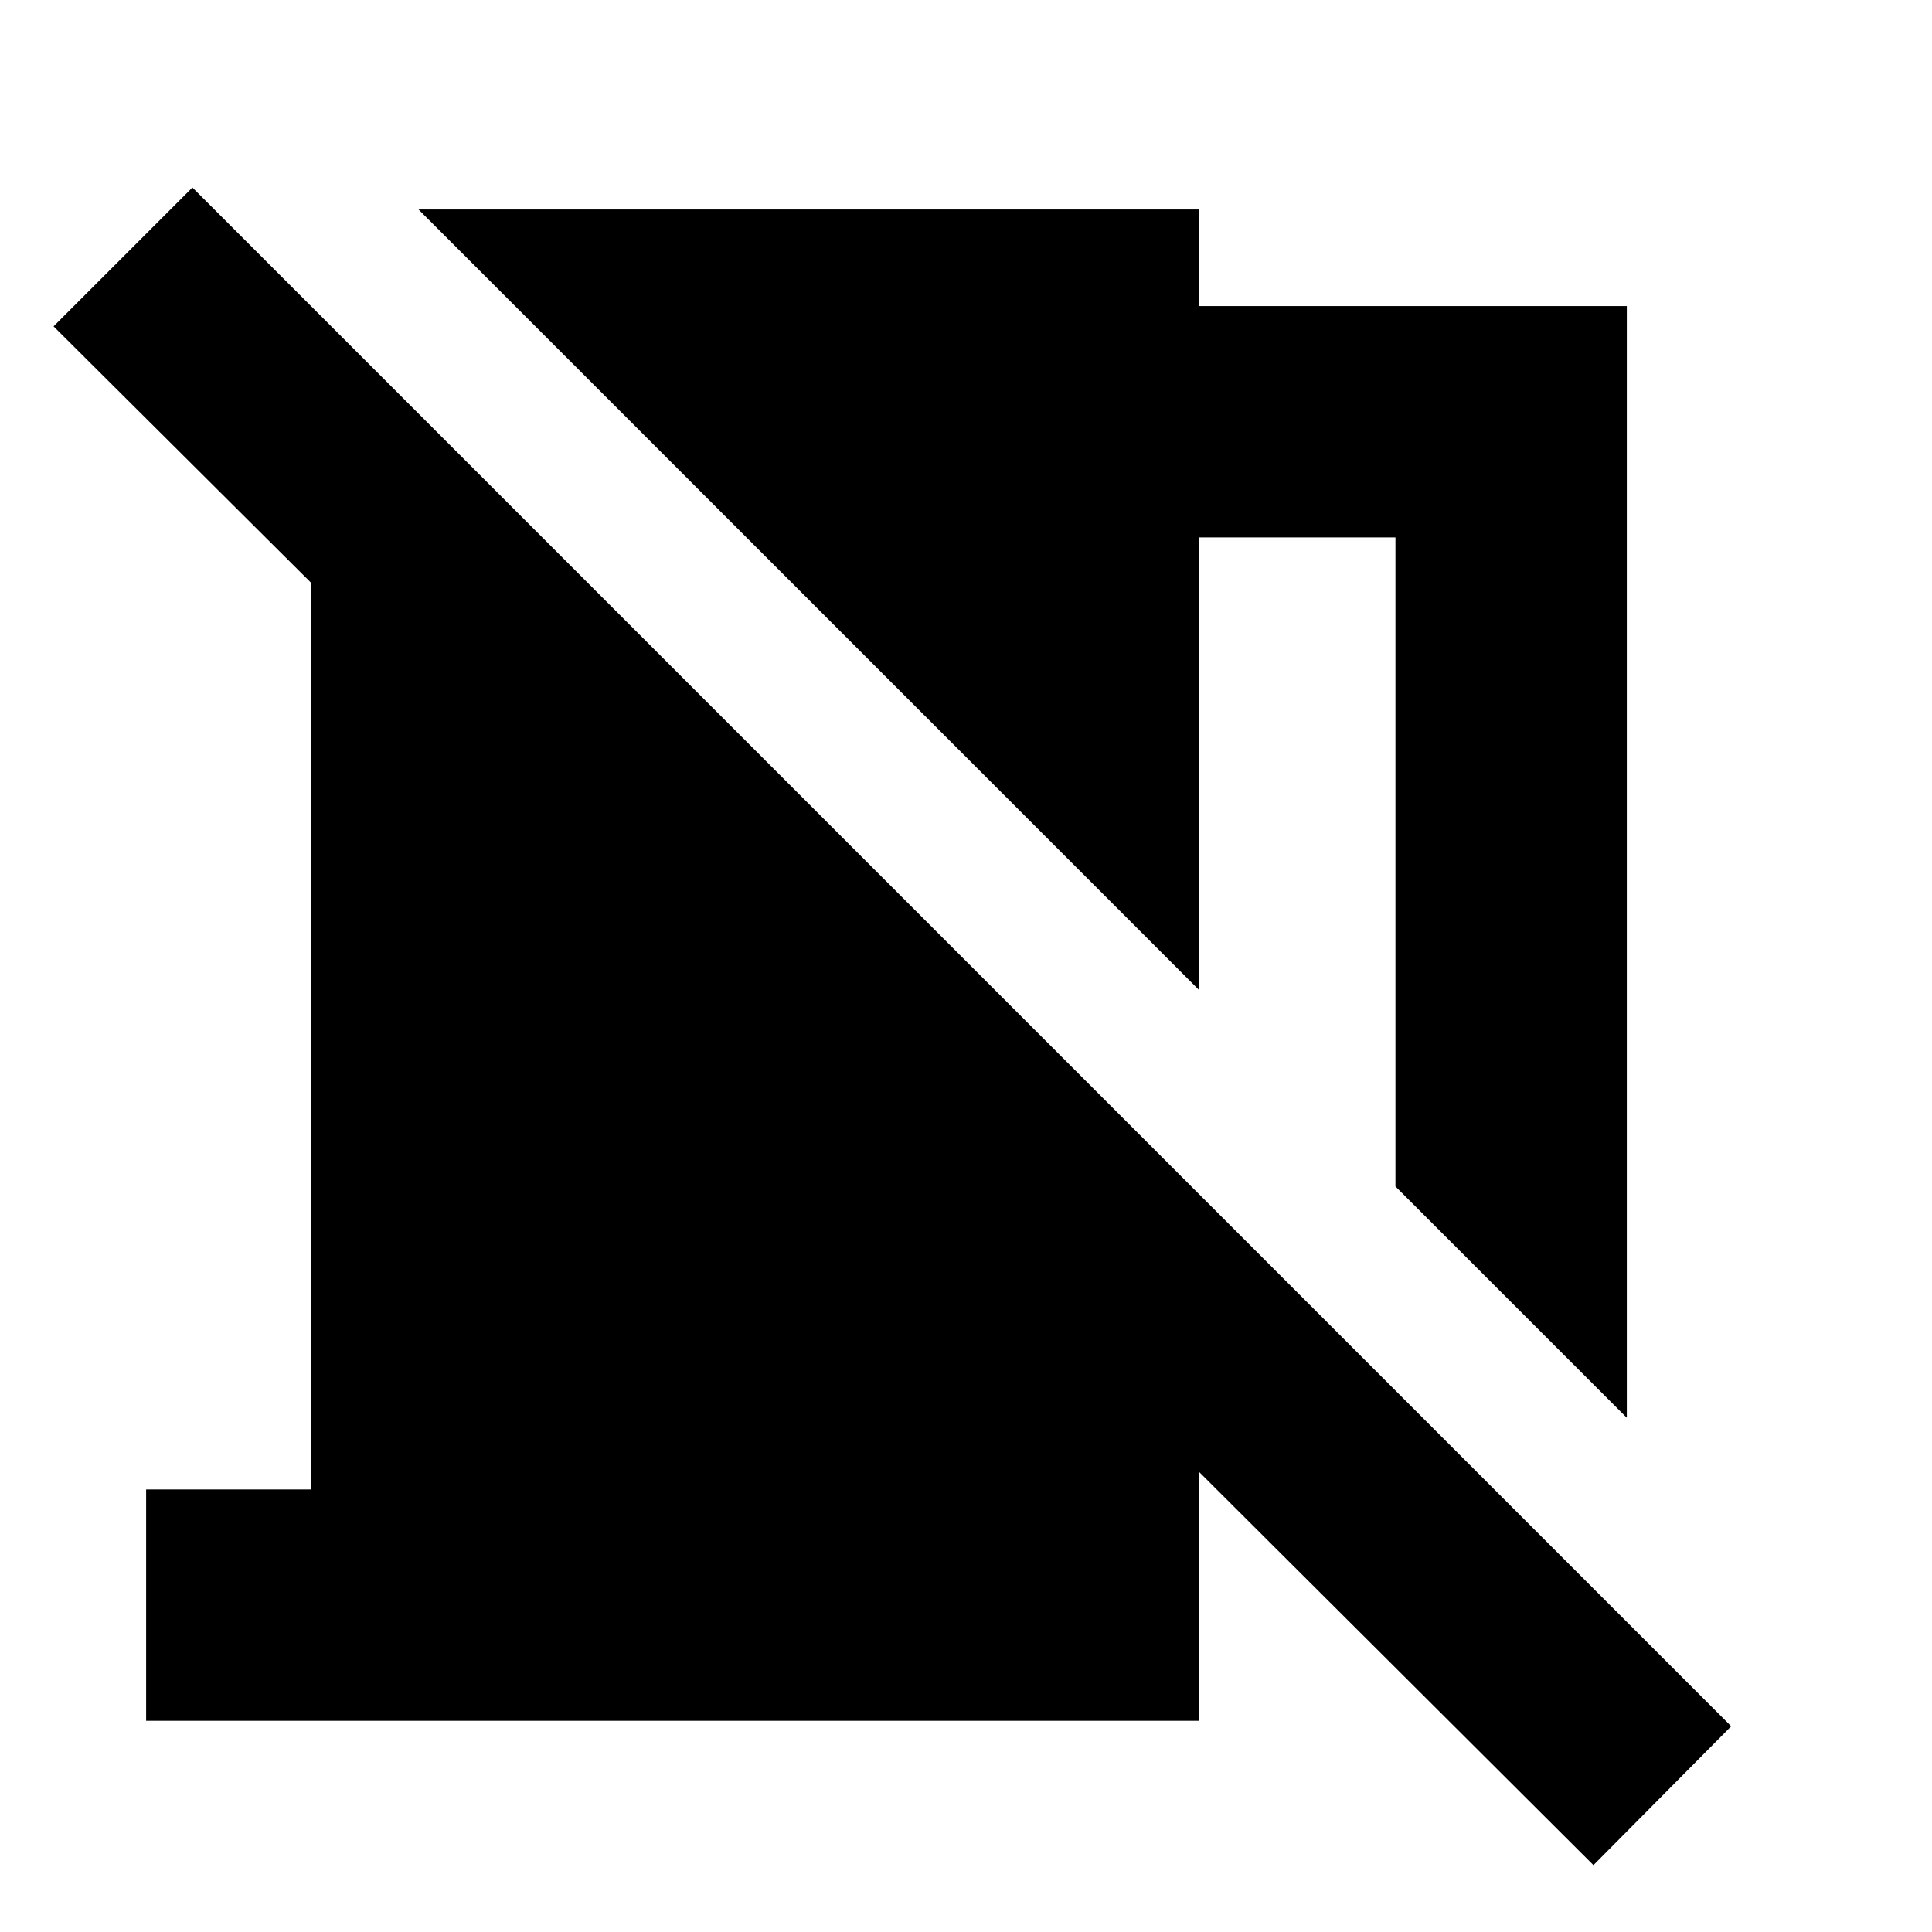 <svg xmlns="http://www.w3.org/2000/svg" height="20" viewBox="0 -960 960 960" width="20"><path d="M808.35-255.52 693.39-370.48v-322.48h-97.43v225.05l-388-388h388v48h212.39v552.39Zm-16.57 222.3L595.96-228.48v123.52H72.61v-114.95h81.91v-450.57L26.61-797.83l69-69 764.61 764.61-68.44 69Z"/></svg>